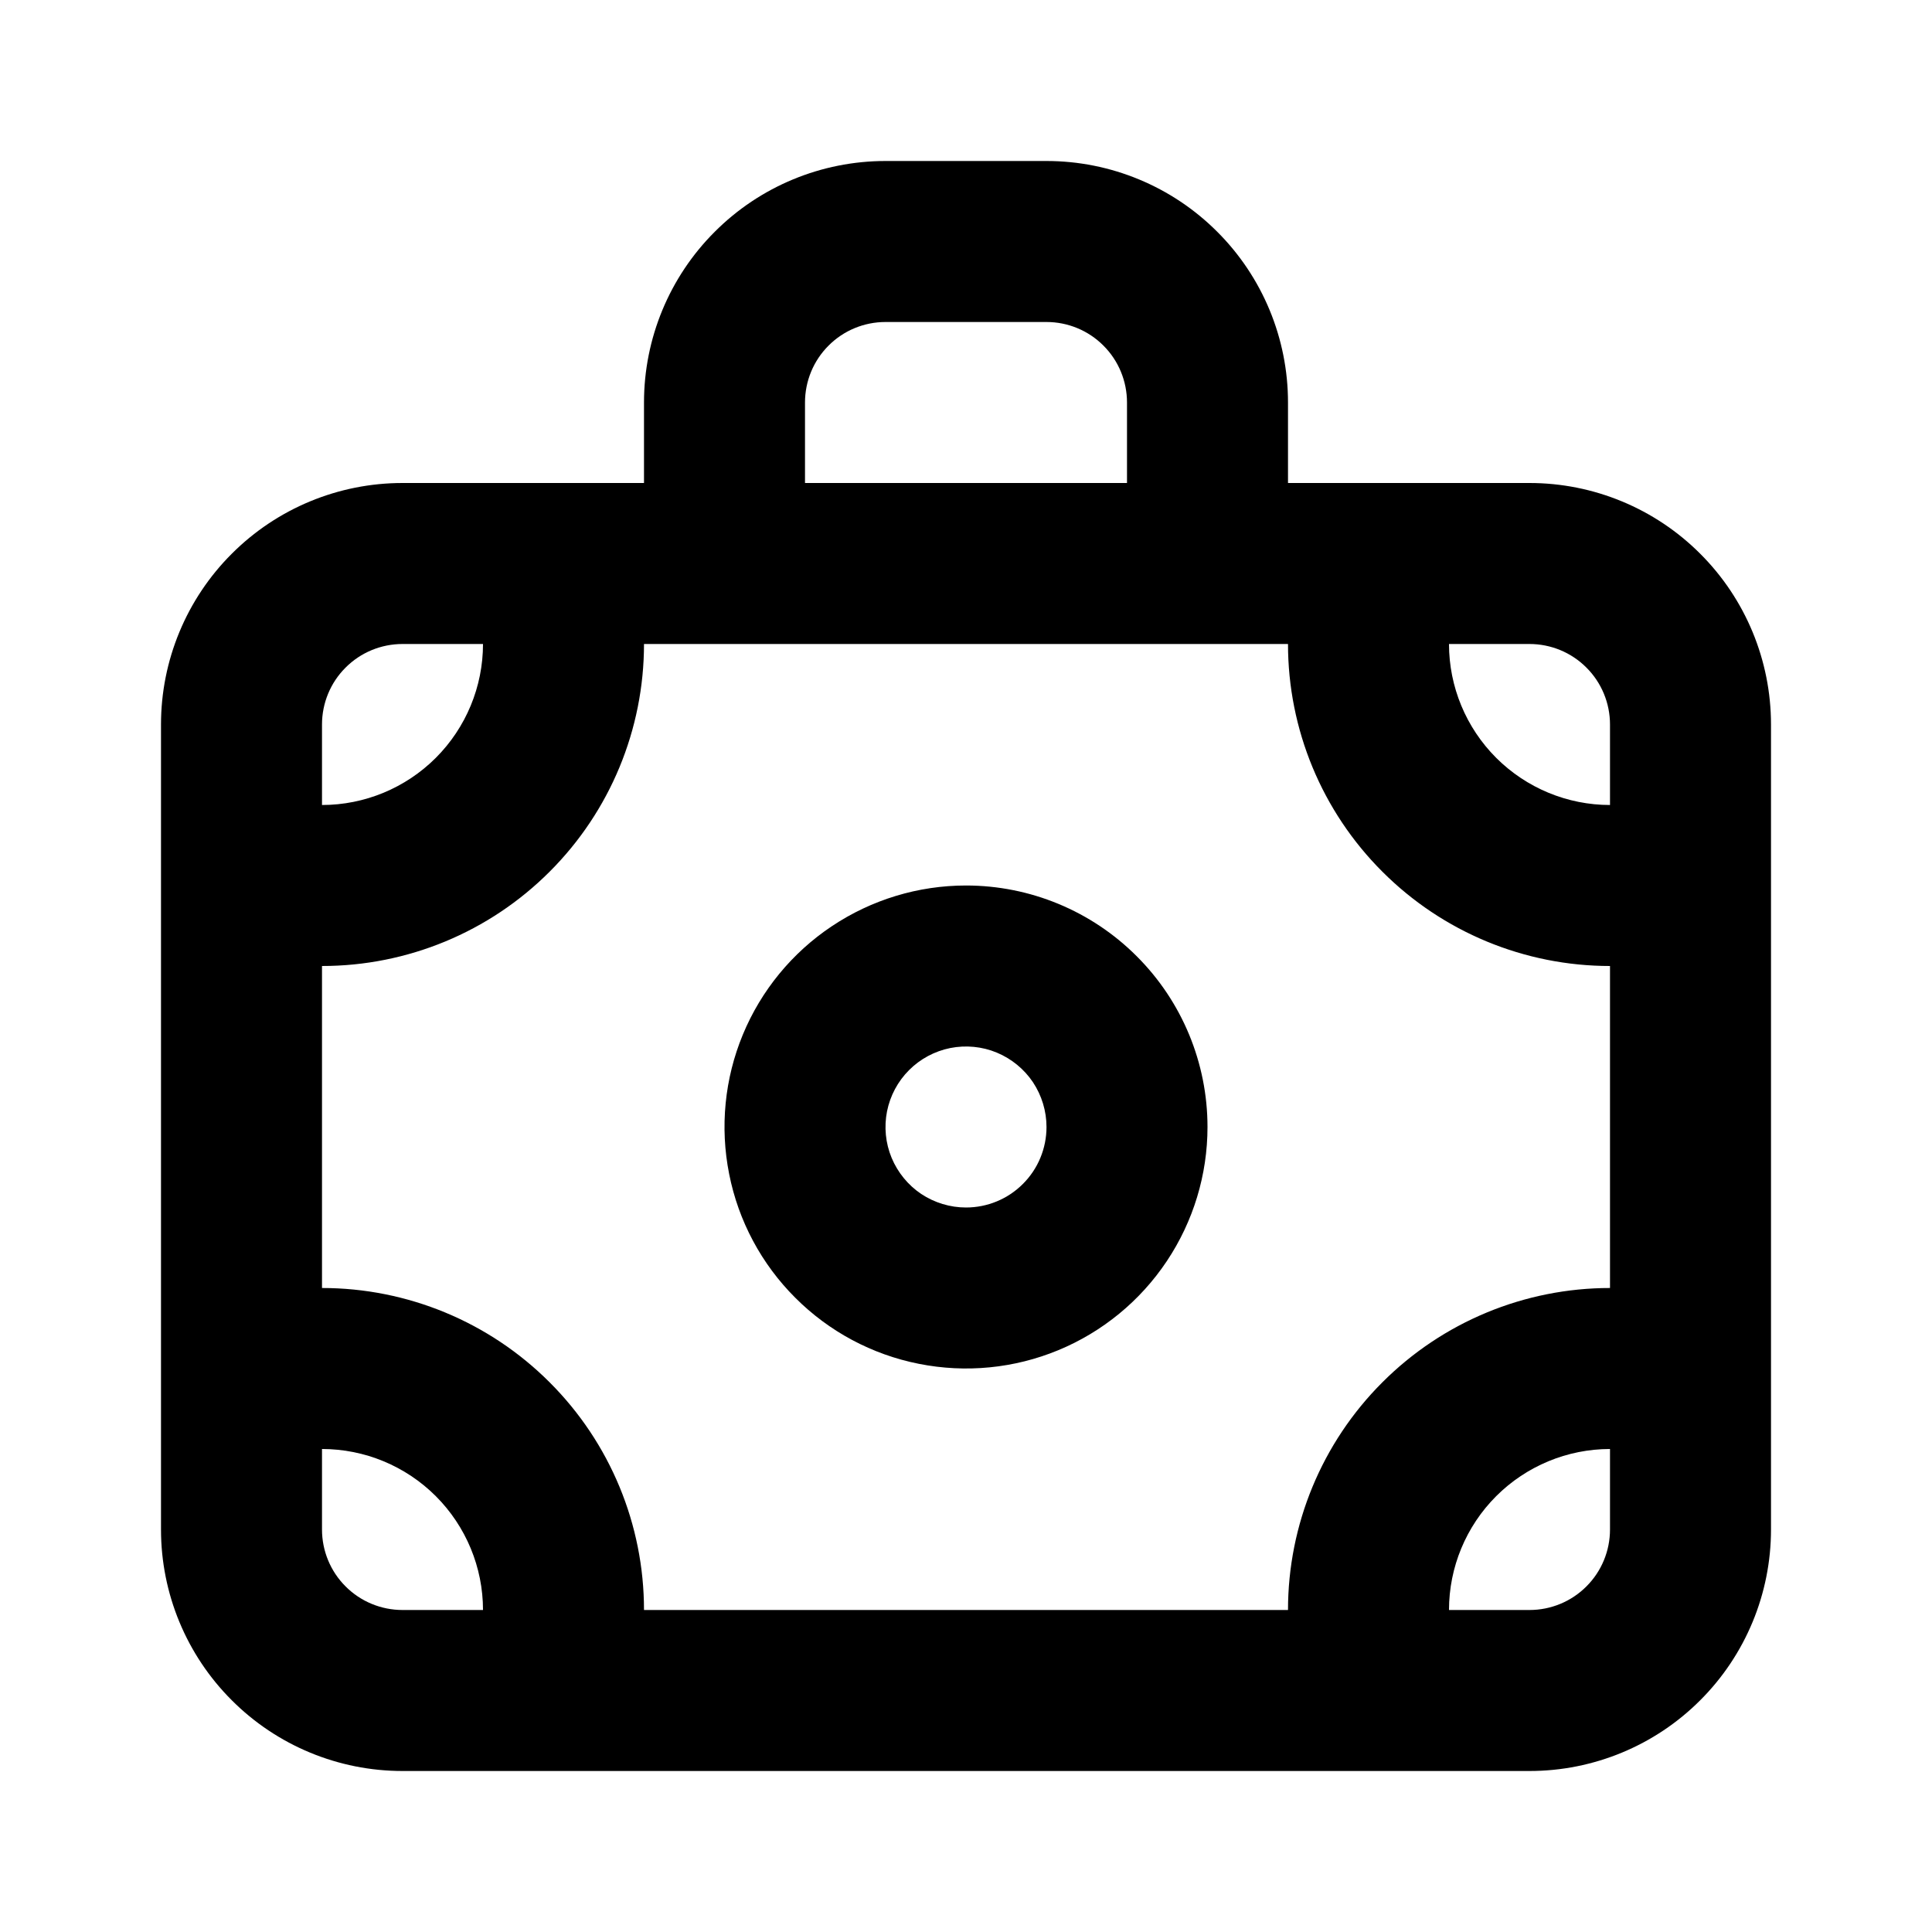 <svg width="24" height="24" viewBox="0 0 24 24" fill="none" xmlns="http://www.w3.org/2000/svg">
<path d="M12 11C11.407 11 10.827 11.176 10.333 11.506C9.84 11.835 9.455 12.304 9.228 12.852C9.001 13.4 8.942 14.003 9.058 14.585C9.173 15.167 9.459 15.702 9.879 16.121C10.298 16.541 10.833 16.827 11.415 16.942C11.997 17.058 12.6 16.999 13.148 16.772C13.696 16.545 14.165 16.16 14.494 15.667C14.824 15.173 15 14.593 15 14C15 13.204 14.684 12.441 14.121 11.879C13.559 11.316 12.796 11 12 11ZM12 15C11.802 15 11.609 14.941 11.444 14.832C11.28 14.722 11.152 14.565 11.076 14.383C11 14.2 10.981 13.999 11.019 13.805C11.058 13.611 11.153 13.433 11.293 13.293C11.433 13.153 11.611 13.058 11.805 13.019C11.999 12.981 12.2 13 12.383 13.076C12.565 13.152 12.722 13.28 12.832 13.444C12.941 13.609 13 13.802 13 14C13 14.265 12.895 14.52 12.707 14.707C12.52 14.895 12.265 15 12 15ZM19 6H16V5C16 4.204 15.684 3.441 15.121 2.879C14.559 2.316 13.796 2 13 2H11C10.204 2 9.441 2.316 8.879 2.879C8.316 3.441 8 4.204 8 5V6H5C4.204 6 3.441 6.316 2.879 6.879C2.316 7.441 2 8.204 2 9V19C2 19.796 2.316 20.559 2.879 21.121C3.441 21.684 4.204 22 5 22H19C19.796 22 20.559 21.684 21.121 21.121C21.684 20.559 22 19.796 22 19V9C22 8.204 21.684 7.441 21.121 6.879C20.559 6.316 19.796 6 19 6ZM10 5C10 4.735 10.105 4.48 10.293 4.293C10.48 4.105 10.735 4 11 4H13C13.265 4 13.52 4.105 13.707 4.293C13.895 4.48 14 4.735 14 5V6H10V5ZM4 9C4 8.735 4.105 8.48 4.293 8.293C4.48 8.105 4.735 8 5 8H6C6 8.53 5.789 9.039 5.414 9.414C5.039 9.789 4.53 10 4 10V9ZM5 20C4.735 20 4.48 19.895 4.293 19.707C4.105 19.52 4 19.265 4 19V18C4.53 18 5.039 18.211 5.414 18.586C5.789 18.961 6 19.47 6 20H5ZM20 19C20 19.265 19.895 19.52 19.707 19.707C19.52 19.895 19.265 20 19 20H18C18 19.47 18.211 18.961 18.586 18.586C18.961 18.211 19.47 18 20 18V19ZM20 16C18.939 16 17.922 16.421 17.172 17.172C16.421 17.922 16 18.939 16 20H8C8 18.939 7.579 17.922 6.828 17.172C6.078 16.421 5.061 16 4 16V12C5.061 12 6.078 11.579 6.828 10.828C7.579 10.078 8 9.061 8 8H16C16 9.061 16.421 10.078 17.172 10.828C17.922 11.579 18.939 12 20 12V16ZM20 10C19.47 10 18.961 9.789 18.586 9.414C18.211 9.039 18 8.53 18 8H19C19.265 8 19.52 8.105 19.707 8.293C19.895 8.48 20 8.735 20 9V10Z" fill="black"/>
</svg>
